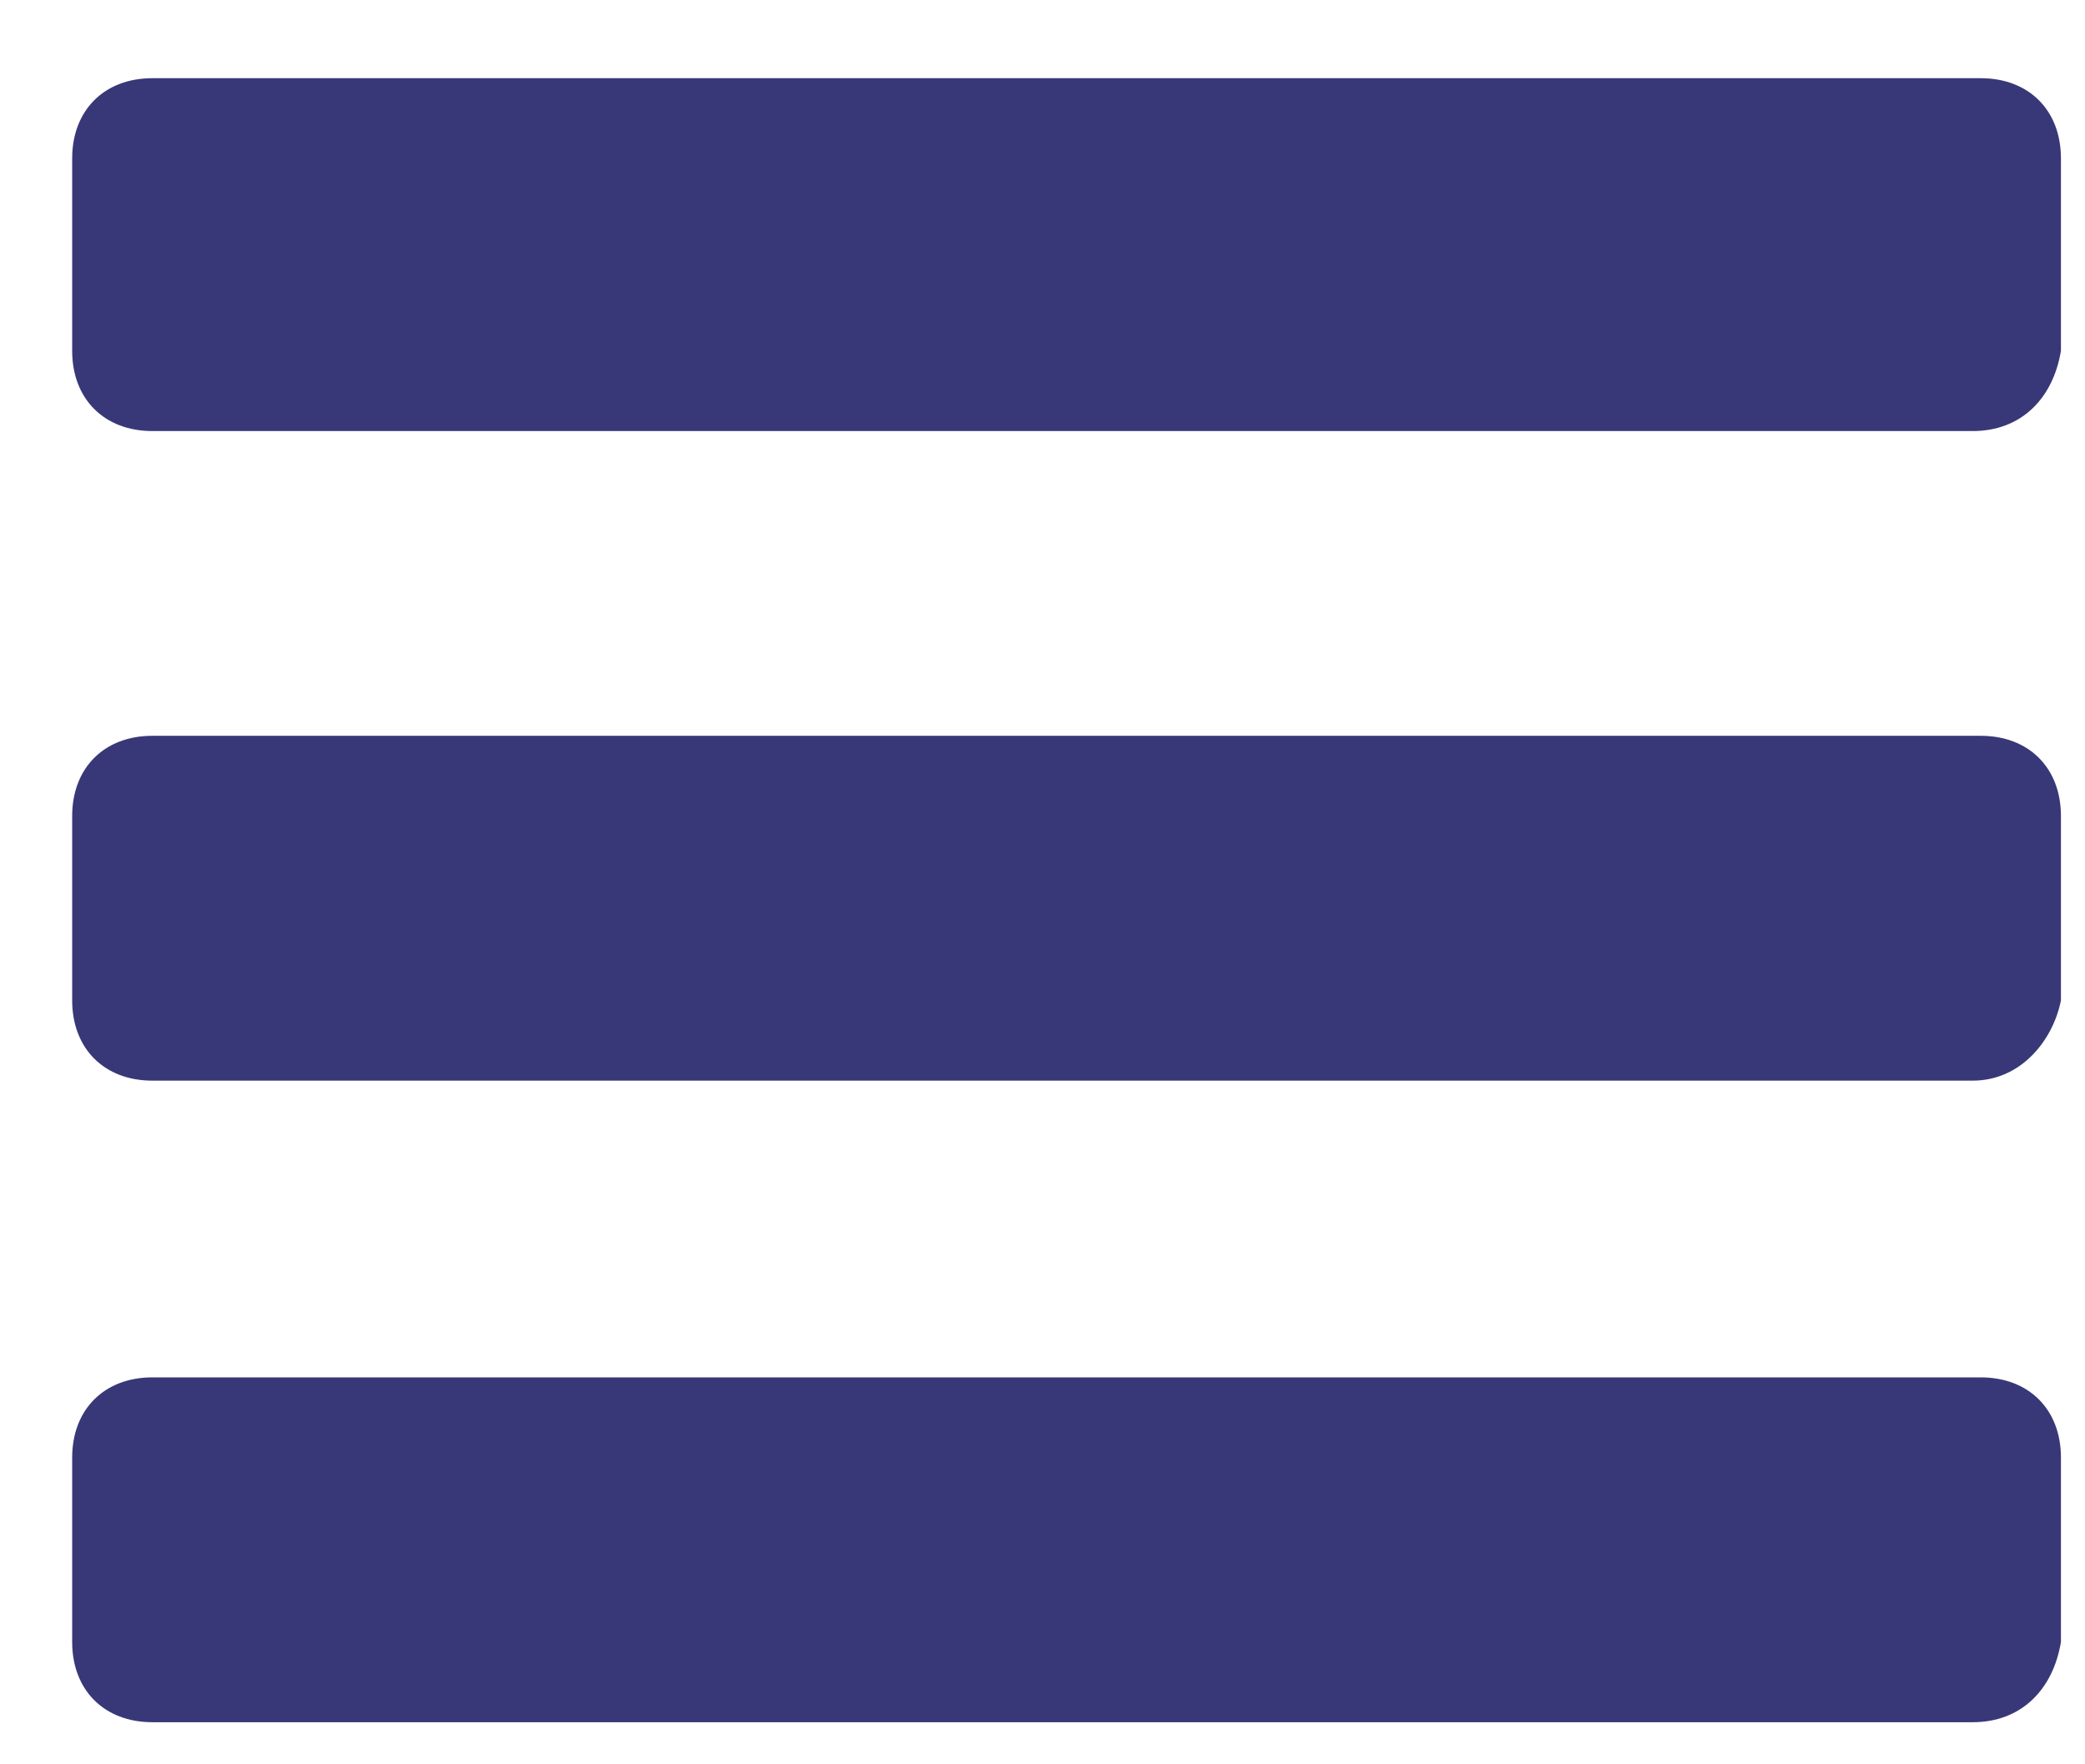 <svg width="26" height="22" viewBox="0 0 26 22" fill="none" xmlns="http://www.w3.org/2000/svg">
<path d="M24.6 5.375H1.9C1.3 5.375 0.9 4.975 0.9 4.375V1.975C0.9 1.375 1.3 0.975 1.9 0.975H24.7C25.3 0.975 25.7 1.375 25.7 1.975V4.375C25.6 4.975 25.2 5.375 24.6 5.375Z" fill="#383878"/>
<path d="M24.6 13.475H1.9C1.3 13.475 0.9 13.075 0.9 12.475V10.175C0.9 9.575 1.3 9.175 1.9 9.175H24.7C25.3 9.175 25.7 9.575 25.7 10.175V12.475C25.6 12.975 25.2 13.475 24.6 13.475Z" fill="#383878"/>
<path d="M24.6 21.475H1.9C1.3 21.475 0.9 21.075 0.9 20.475V18.175C0.9 17.575 1.3 17.175 1.9 17.175H24.7C25.3 17.175 25.7 17.575 25.7 18.175V20.475C25.6 21.075 25.2 21.475 24.6 21.475Z" fill="#383878"/>
</svg>
